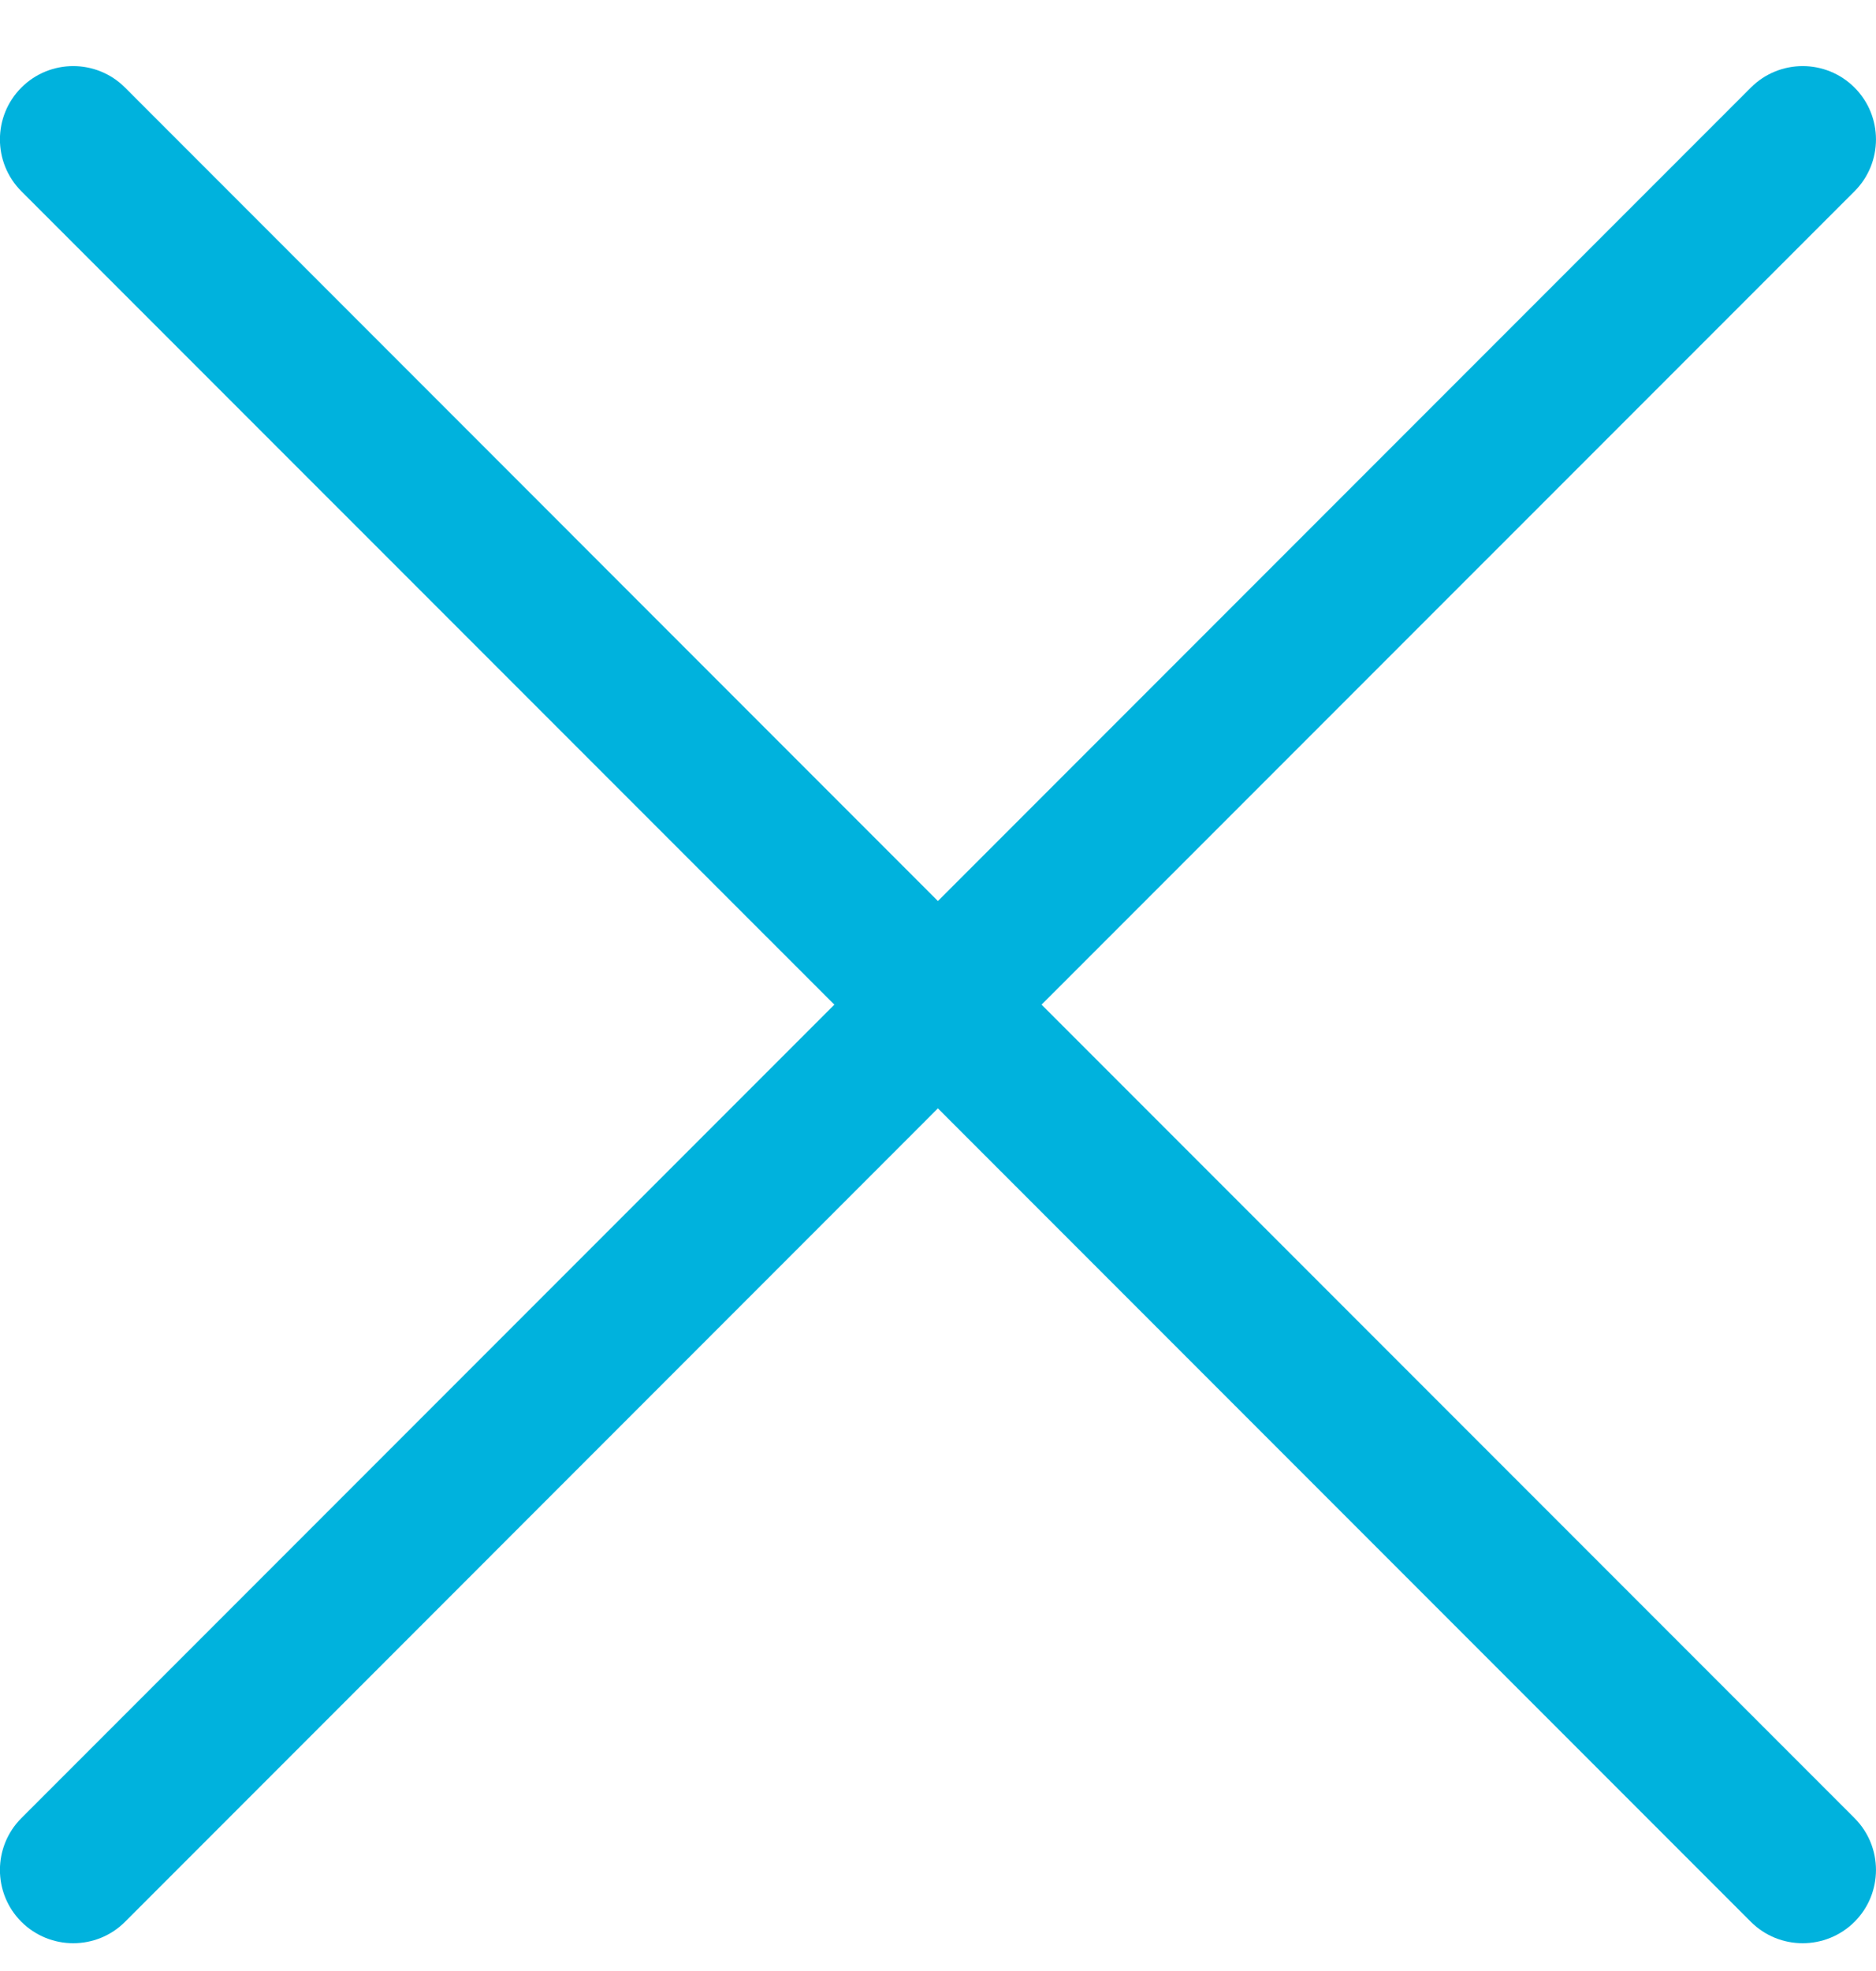 <svg width="20" height="21" viewBox="0 0 20 21" fill="none" xmlns="http://www.w3.org/2000/svg">
<path d="M11.104 10.704L19.771 2.038C20.076 1.733 20.076 1.238 19.771 0.933C19.466 0.628 18.971 0.628 18.666 0.933L9.999 9.6L1.333 0.933C1.028 0.628 0.533 0.628 0.228 0.933C-0.077 1.238 -0.077 1.733 0.228 2.038L8.895 10.704L0.228 19.371C-0.077 19.676 -0.077 20.171 0.228 20.476C0.381 20.628 0.581 20.704 0.781 20.704C0.981 20.704 1.181 20.628 1.333 20.476L9.999 11.809L18.666 20.476C18.818 20.628 19.018 20.704 19.218 20.704C19.418 20.704 19.618 20.628 19.771 20.476C20.076 20.171 20.076 19.676 19.771 19.371L11.104 10.704Z" fill="#00B2DD"/>
</svg>

